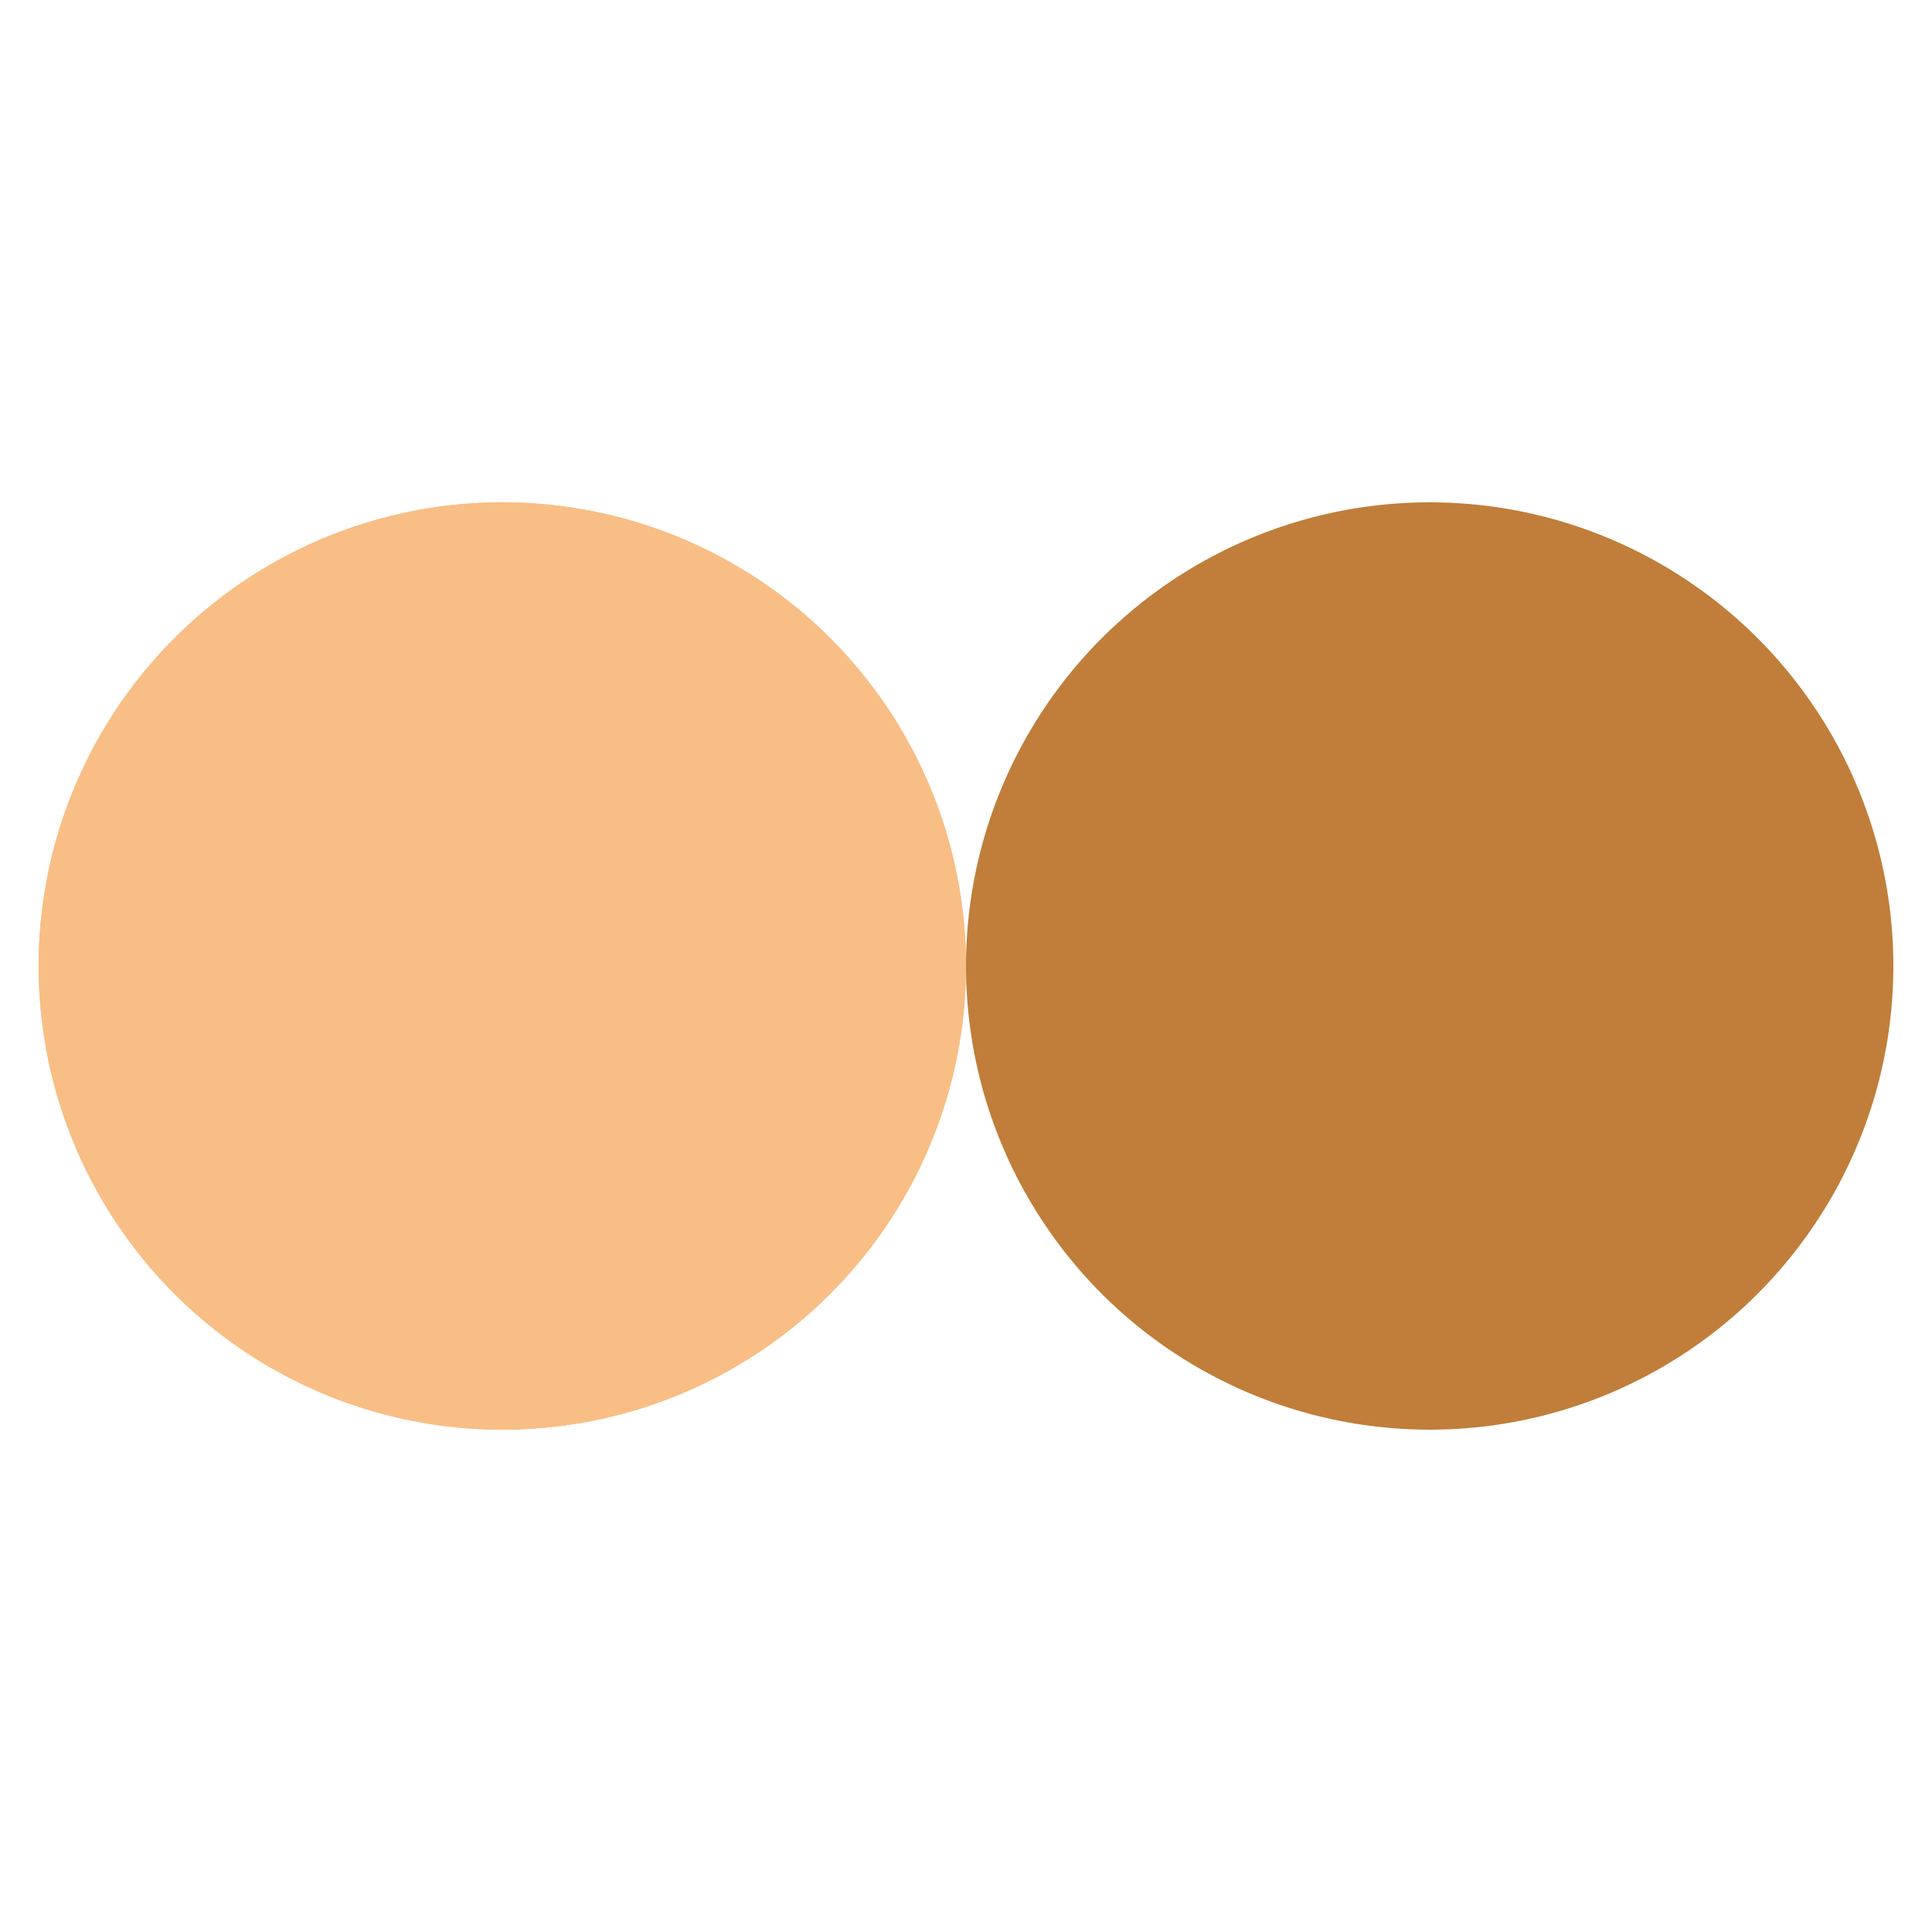 <svg xmlns="http://www.w3.org/2000/svg" viewBox="0 0 100 100" preserveAspectRatio="xMidYMid" width="200" height="200" style="shape-rendering: auto; display: block; background: transparent;" xmlns:xlink="http://www.w3.org/1999/xlink"><g><circle r="24" fill="#f8be85" cy="50" cx="26">
  <animate begin="-0.5s" values="26;74;26" keyTimes="0;0.5;1" dur="1s" repeatCount="indefinite" attributeName="cx"></animate>
</circle>
<circle r="24" fill="#c07e3a" cy="50" cx="74">
  <animate begin="0s" values="26;74;26" keyTimes="0;0.5;1" dur="1s" repeatCount="indefinite" attributeName="cx"></animate>
</circle>
<circle r="24" fill="#f8be85" cy="50" cx="26">
  <animate begin="-0.5s" values="26;74;26" keyTimes="0;0.5;1" dur="1s" repeatCount="indefinite" attributeName="cx"></animate>
  <animate repeatCount="indefinite" dur="1s" keyTimes="0;0.499;0.5;1" calcMode="discrete" values="0;0;1;1" attributeName="fill-opacity"></animate>
</circle><g></g></g><!-- [ldio] generated by https://loading.io --></svg>